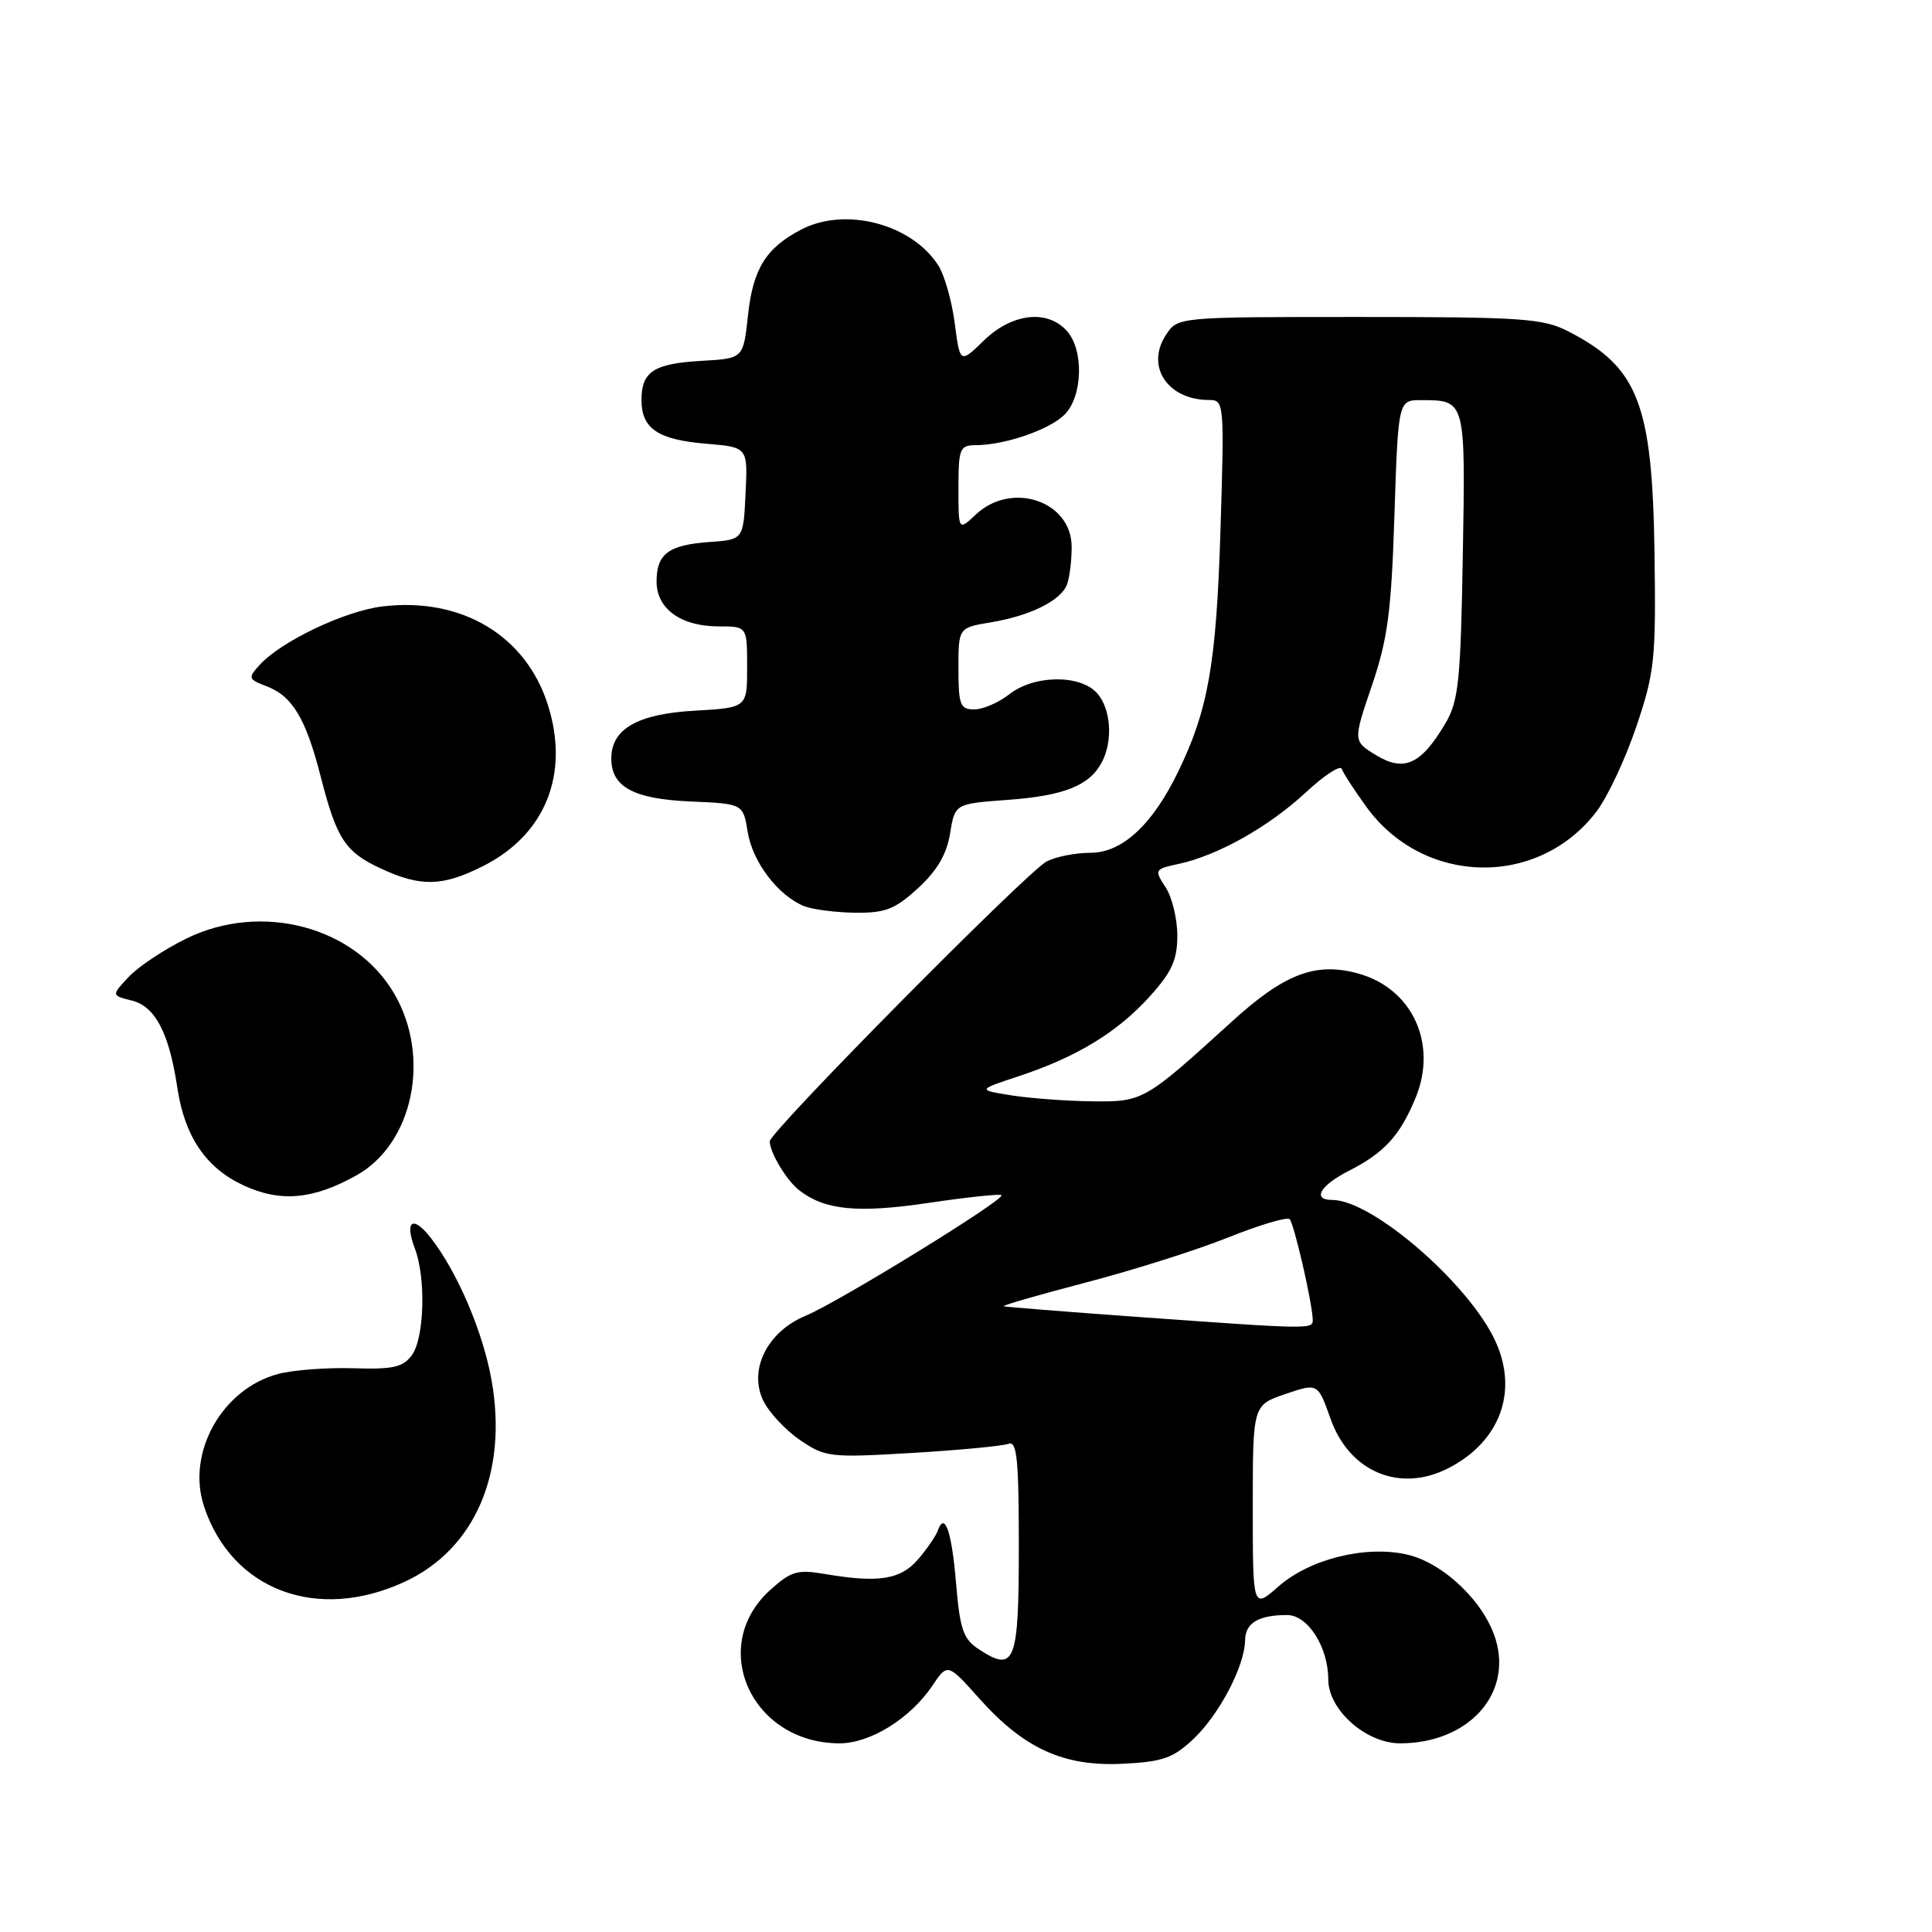 <?xml version="1.0" encoding="UTF-8" standalone="no"?>
<!DOCTYPE svg PUBLIC "-//W3C//DTD SVG 1.1//EN" "http://www.w3.org/Graphics/SVG/1.1/DTD/svg11.dtd" >
<svg xmlns="http://www.w3.org/2000/svg" xmlns:xlink="http://www.w3.org/1999/xlink" version="1.1" viewBox="0 0 256 256">
 <g >
 <path fill="currentColor"
d=" M 158.11 230.45 C 161.54 227.23 164.94 220.74 164.98 217.36 C 165.00 215.05 166.75 214.00 170.56 214.00 C 173.29 214.00 176.00 218.25 176.00 222.53 C 176.00 226.56 180.99 231.00 185.52 231.00 C 194.47 231.00 200.39 224.58 198.19 217.26 C 196.71 212.29 191.25 207.07 186.41 205.98 C 180.92 204.74 173.55 206.58 169.42 210.20 C 166.00 213.21 166.00 213.21 166.00 199.70 C 166.00 186.19 166.00 186.19 170.31 184.72 C 174.62 183.25 174.62 183.25 176.31 188.01 C 178.81 195.06 185.52 197.85 191.96 194.52 C 198.74 191.02 201.19 184.43 198.19 177.80 C 194.75 170.19 181.86 159.00 176.54 159.00 C 173.81 159.00 174.90 157.09 178.75 155.13 C 183.42 152.75 185.47 150.51 187.54 145.55 C 190.56 138.33 187.14 130.92 179.88 128.97 C 174.29 127.46 170.17 129.04 163.21 135.38 C 151.62 145.92 151.47 146.01 144.67 145.93 C 141.28 145.89 136.47 145.53 134.00 145.14 C 129.50 144.42 129.50 144.42 135.00 142.60 C 142.69 140.05 148.06 136.78 152.33 132.05 C 155.28 128.79 156.00 127.20 156.00 123.96 C 156.00 121.74 155.30 118.86 154.44 117.56 C 152.93 115.25 152.98 115.16 156.19 114.47 C 161.37 113.35 168.09 109.57 172.98 105.04 C 175.44 102.75 177.61 101.33 177.79 101.88 C 177.97 102.42 179.44 104.69 181.05 106.91 C 188.62 117.36 203.81 117.68 211.54 107.54 C 213.00 105.62 215.38 100.56 216.82 96.28 C 219.26 89.06 219.43 87.39 219.23 73.23 C 218.94 53.46 217.07 48.66 207.79 43.90 C 204.45 42.19 201.70 42.00 180.06 42.00 C 156.05 42.00 156.05 42.00 154.50 44.37 C 151.76 48.54 154.71 53.00 160.21 53.00 C 162.21 53.00 162.24 53.37 161.72 70.25 C 161.17 87.93 160.10 94.04 156.12 102.24 C 152.71 109.29 148.69 113.00 144.49 113.00 C 142.50 113.00 139.89 113.52 138.68 114.15 C 136.05 115.55 102.00 149.96 102.00 151.23 C 102.00 152.73 104.23 156.42 105.91 157.73 C 109.31 160.36 113.66 160.78 123.05 159.39 C 128.16 158.63 132.50 158.17 132.70 158.37 C 133.25 158.91 111.10 172.54 106.76 174.34 C 101.68 176.44 99.16 181.48 101.13 185.58 C 101.88 187.14 104.08 189.50 106.00 190.81 C 109.36 193.10 109.97 193.17 120.88 192.52 C 127.13 192.15 132.87 191.60 133.63 191.31 C 134.75 190.88 135.00 193.35 135.00 204.92 C 135.00 220.33 134.48 221.67 129.72 218.55 C 127.64 217.19 127.20 215.93 126.69 209.86 C 126.11 202.89 125.18 200.22 124.26 202.82 C 124.00 203.54 122.82 205.26 121.64 206.63 C 119.34 209.31 116.40 209.77 109.35 208.57 C 105.67 207.94 104.83 208.18 102.06 210.68 C 93.76 218.16 99.57 231.00 111.25 231.00 C 115.31 231.00 120.60 227.72 123.51 223.41 C 125.56 220.36 125.56 220.36 129.75 225.05 C 135.68 231.69 140.92 234.09 148.73 233.71 C 154.04 233.45 155.43 232.97 158.11 230.45 Z  M 53.65 209.58 C 62.94 205.26 67.30 195.15 65.14 182.92 C 64.01 176.51 60.63 168.59 57.07 164.01 C 54.71 160.98 53.57 161.75 54.97 165.43 C 56.46 169.33 56.23 177.30 54.58 179.56 C 53.39 181.17 52.08 181.47 46.83 181.30 C 43.35 181.19 38.87 181.53 36.88 182.05 C 29.44 184.01 24.68 192.48 27.03 199.59 C 30.70 210.72 42.05 214.98 53.65 209.58 Z  M 47.25 155.73 C 54.75 151.53 57.13 140.05 52.24 131.67 C 47.04 122.77 34.66 119.48 24.70 124.36 C 21.78 125.79 18.34 128.07 17.07 129.43 C 14.75 131.90 14.75 131.90 17.48 132.58 C 20.58 133.36 22.42 136.90 23.50 144.15 C 24.47 150.60 27.30 154.77 32.27 157.07 C 37.18 159.34 41.50 158.95 47.25 155.73 Z  M 121.64 117.69 C 124.17 115.37 125.44 113.20 125.89 110.44 C 126.53 106.50 126.53 106.50 133.51 105.99 C 140.98 105.44 144.34 104.11 145.98 101.04 C 147.51 98.18 147.21 93.89 145.35 91.83 C 143.09 89.34 136.99 89.43 133.73 92.00 C 132.33 93.10 130.24 94.00 129.09 94.00 C 127.23 94.00 127.00 93.41 127.00 88.59 C 127.00 83.18 127.00 83.18 131.25 82.47 C 136.51 81.60 140.56 79.59 141.38 77.46 C 141.72 76.56 142.00 74.32 142.00 72.47 C 142.00 66.40 134.07 63.71 129.31 68.17 C 127.00 70.35 127.00 70.35 127.00 64.67 C 127.00 59.46 127.18 59.00 129.25 58.99 C 133.13 58.98 139.05 56.95 141.06 54.94 C 143.48 52.52 143.64 46.36 141.35 43.83 C 138.76 40.97 134.10 41.51 130.40 45.09 C 127.21 48.19 127.21 48.19 126.51 42.84 C 126.13 39.90 125.15 36.47 124.35 35.20 C 120.85 29.69 112.06 27.37 106.20 30.40 C 101.52 32.82 99.78 35.60 99.12 41.72 C 98.50 47.50 98.50 47.50 93.03 47.81 C 86.64 48.17 85.00 49.23 85.00 53.00 C 85.00 56.80 87.18 58.27 93.61 58.80 C 99.09 59.26 99.09 59.26 98.79 65.38 C 98.50 71.50 98.50 71.50 94.02 71.82 C 88.57 72.21 87.00 73.38 87.00 77.07 C 87.00 80.67 90.23 83.00 95.22 83.00 C 99.00 83.00 99.00 83.00 99.00 88.39 C 99.00 93.77 99.00 93.77 92.07 94.17 C 84.48 94.59 81.00 96.59 81.00 100.50 C 81.00 104.28 83.94 105.87 91.51 106.20 C 98.47 106.50 98.47 106.50 99.08 110.27 C 99.72 114.21 103.07 118.63 106.50 120.05 C 107.60 120.50 110.64 120.90 113.26 120.94 C 117.31 120.99 118.57 120.50 121.64 117.69 Z  M 64.03 114.75 C 72.27 110.59 75.49 102.58 72.61 93.44 C 69.70 84.21 61.17 79.11 50.71 80.35 C 45.72 80.94 37.23 84.98 34.39 88.12 C 32.83 89.84 32.89 90.01 35.32 90.93 C 38.74 92.23 40.52 95.19 42.48 102.85 C 44.62 111.20 45.73 112.89 50.50 115.10 C 55.77 117.54 58.65 117.47 64.03 114.75 Z  M 150.50 174.48 C 141.15 173.81 133.28 173.18 133.00 173.09 C 132.72 172.99 137.61 171.58 143.85 169.95 C 150.10 168.32 158.60 165.63 162.74 163.97 C 166.89 162.31 170.55 161.22 170.88 161.54 C 171.46 162.12 173.81 172.28 173.94 174.75 C 174.01 176.18 174.20 176.18 150.50 174.48 Z  M 182.36 100.08 C 179.28 98.20 179.28 98.20 181.78 90.85 C 183.88 84.69 184.36 81.04 184.77 68.25 C 185.27 53.00 185.27 53.00 188.38 53.02 C 194.21 53.04 194.19 52.98 193.83 73.61 C 193.54 90.35 193.27 92.89 191.50 95.89 C 188.30 101.29 186.06 102.32 182.36 100.08 Z "/>
</g>
</svg>